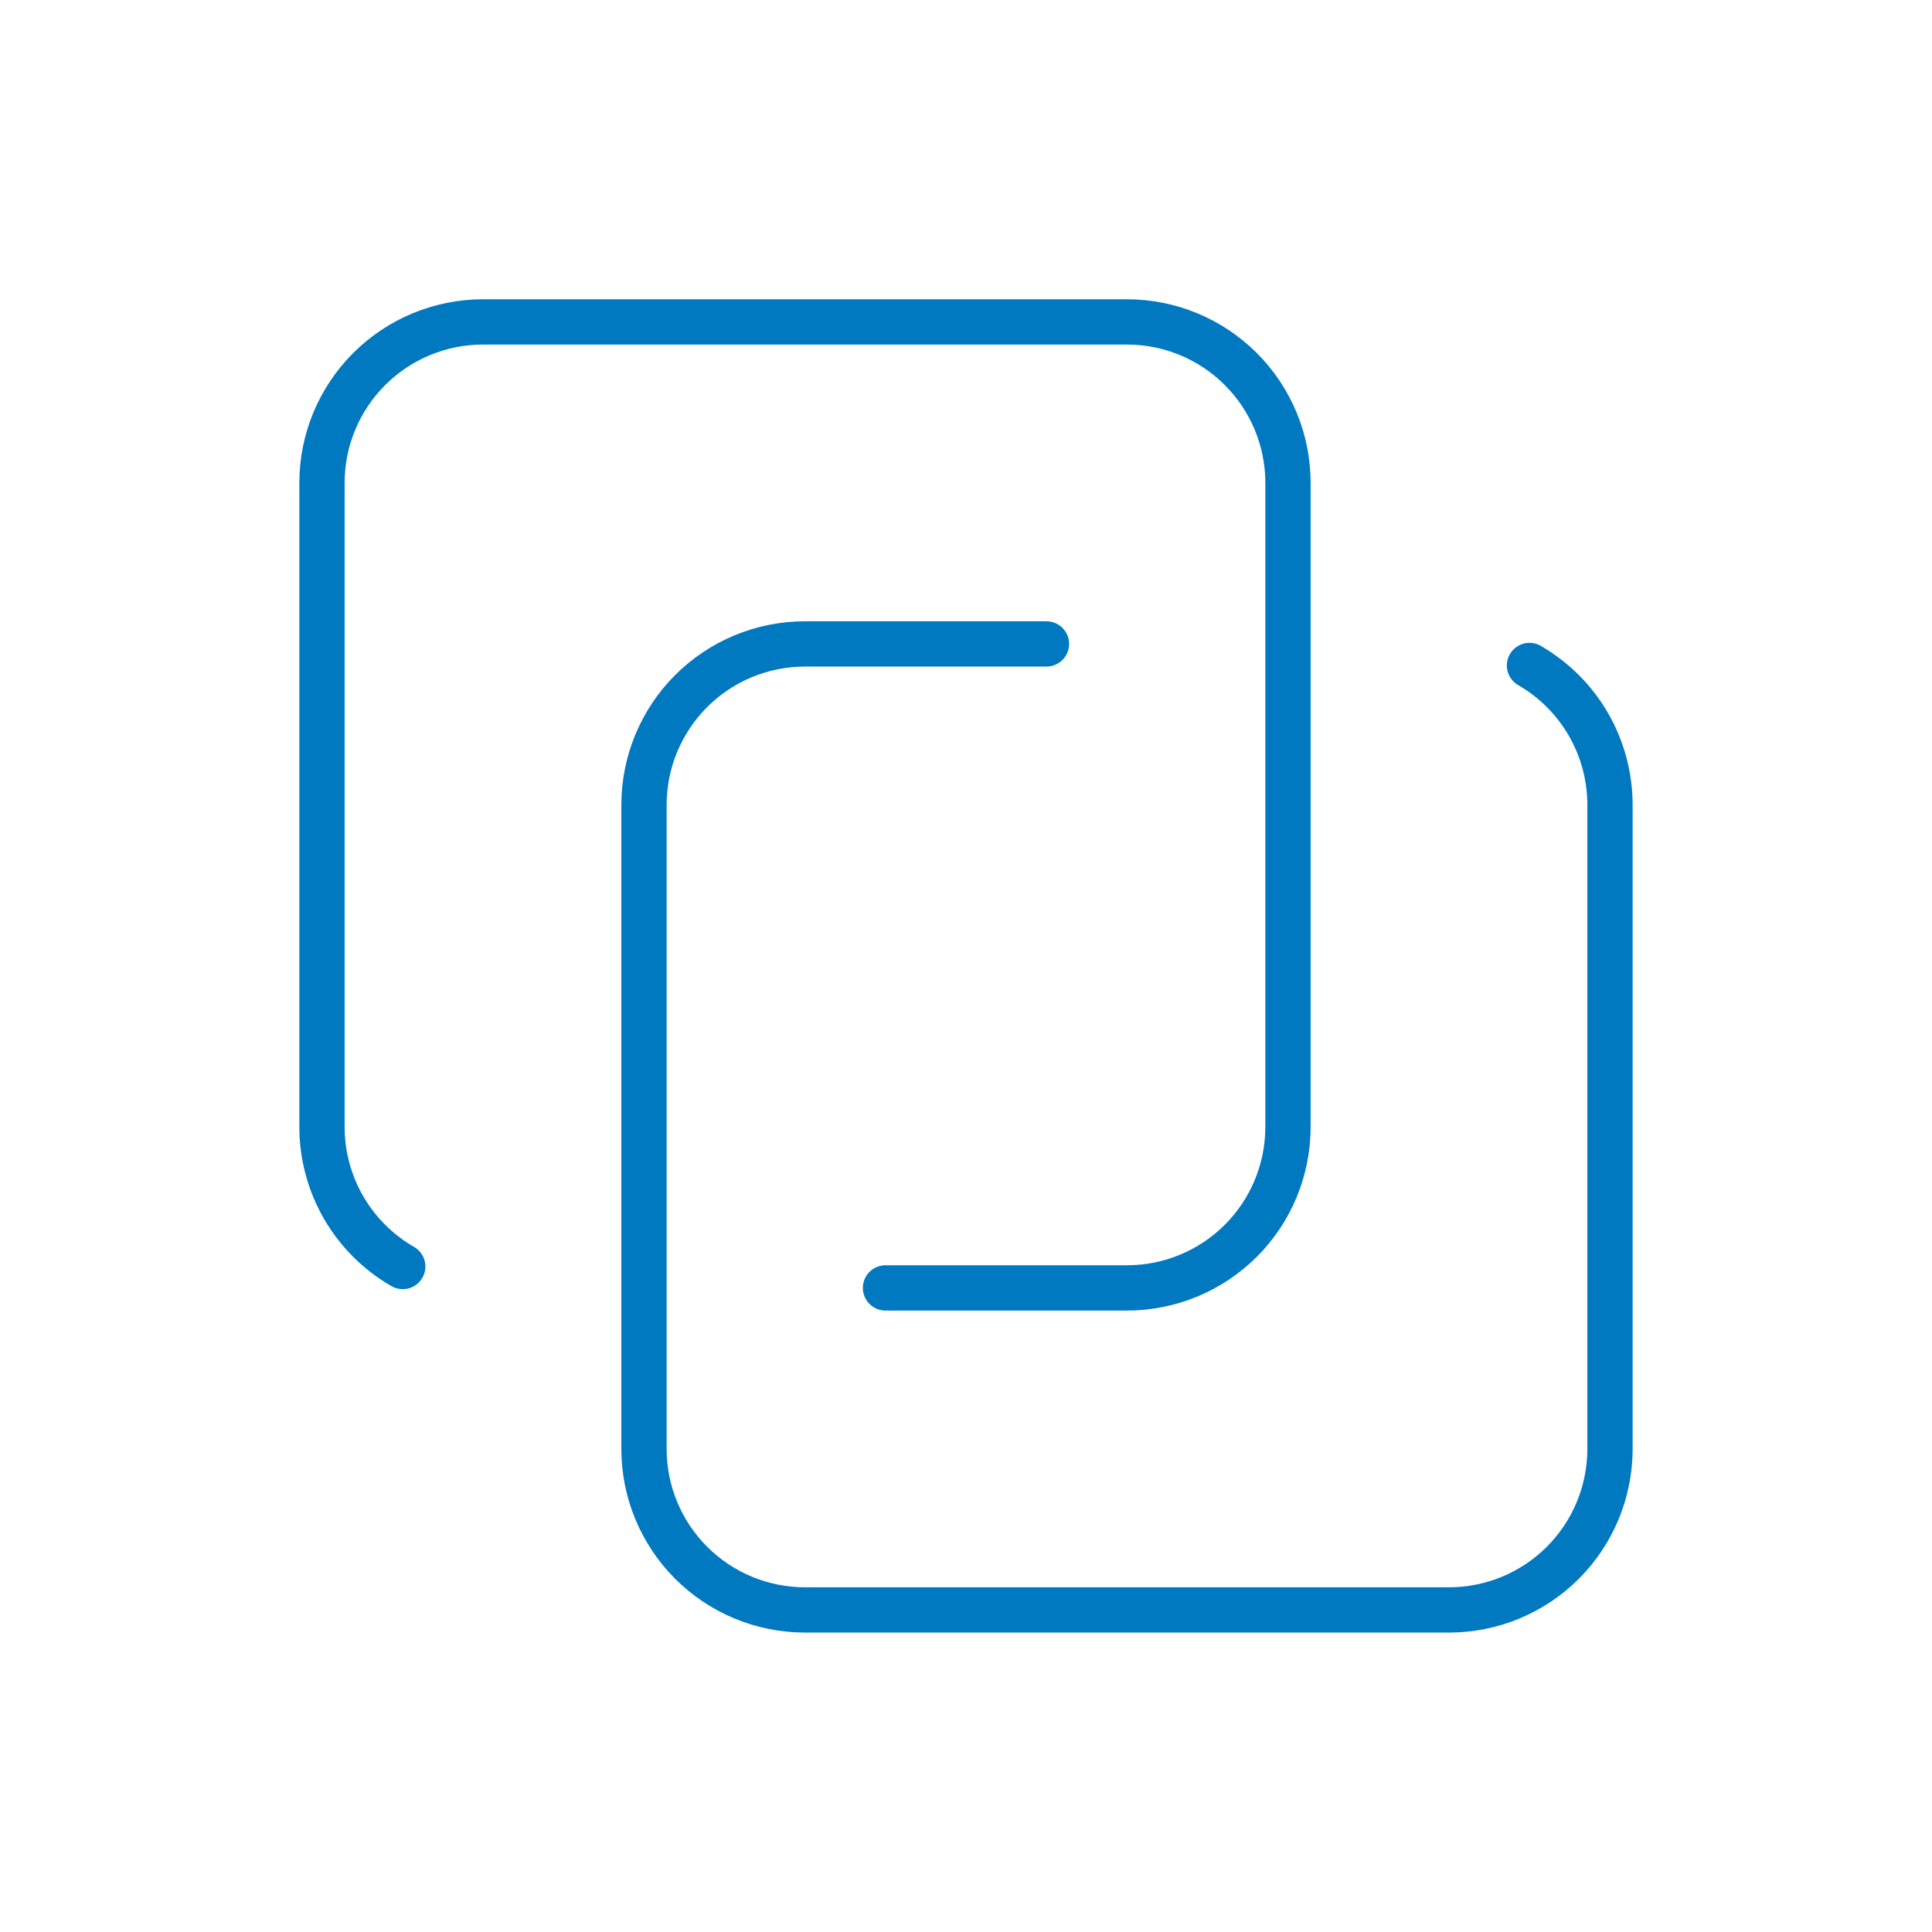 <svg width="64" height="64" viewBox="0 0 64 64" fill="none" xmlns="http://www.w3.org/2000/svg">
<path d="M50.666 22.045C51.477 22.514 52.151 23.187 52.619 23.997C53.087 24.808 53.333 25.728 53.333 26.664V47.997C53.333 49.412 52.771 50.768 51.771 51.769C50.771 52.769 49.414 53.331 48 53.331H26.666C25.252 53.331 23.895 52.769 22.895 51.769C21.895 50.768 21.333 49.412 21.333 47.997V26.664C21.333 25.25 21.895 23.893 22.895 22.893C23.895 21.893 25.252 21.331 26.666 21.331H34.666M13.341 41.955C12.528 41.487 11.853 40.814 11.383 40.002C10.914 39.19 10.666 38.269 10.666 37.331V15.997C10.666 14.583 11.228 13.226 12.229 12.226C13.229 11.226 14.585 10.664 16 10.664H37.333C38.748 10.664 40.104 11.226 41.104 12.226C42.105 13.226 42.666 14.583 42.666 15.997V37.331C42.666 38.745 42.105 40.102 41.104 41.102C40.104 42.102 38.748 42.664 37.333 42.664H29.333" stroke="#0079C1" stroke-width="1.5" stroke-linecap="round" stroke-linejoin="round"/>
</svg>
